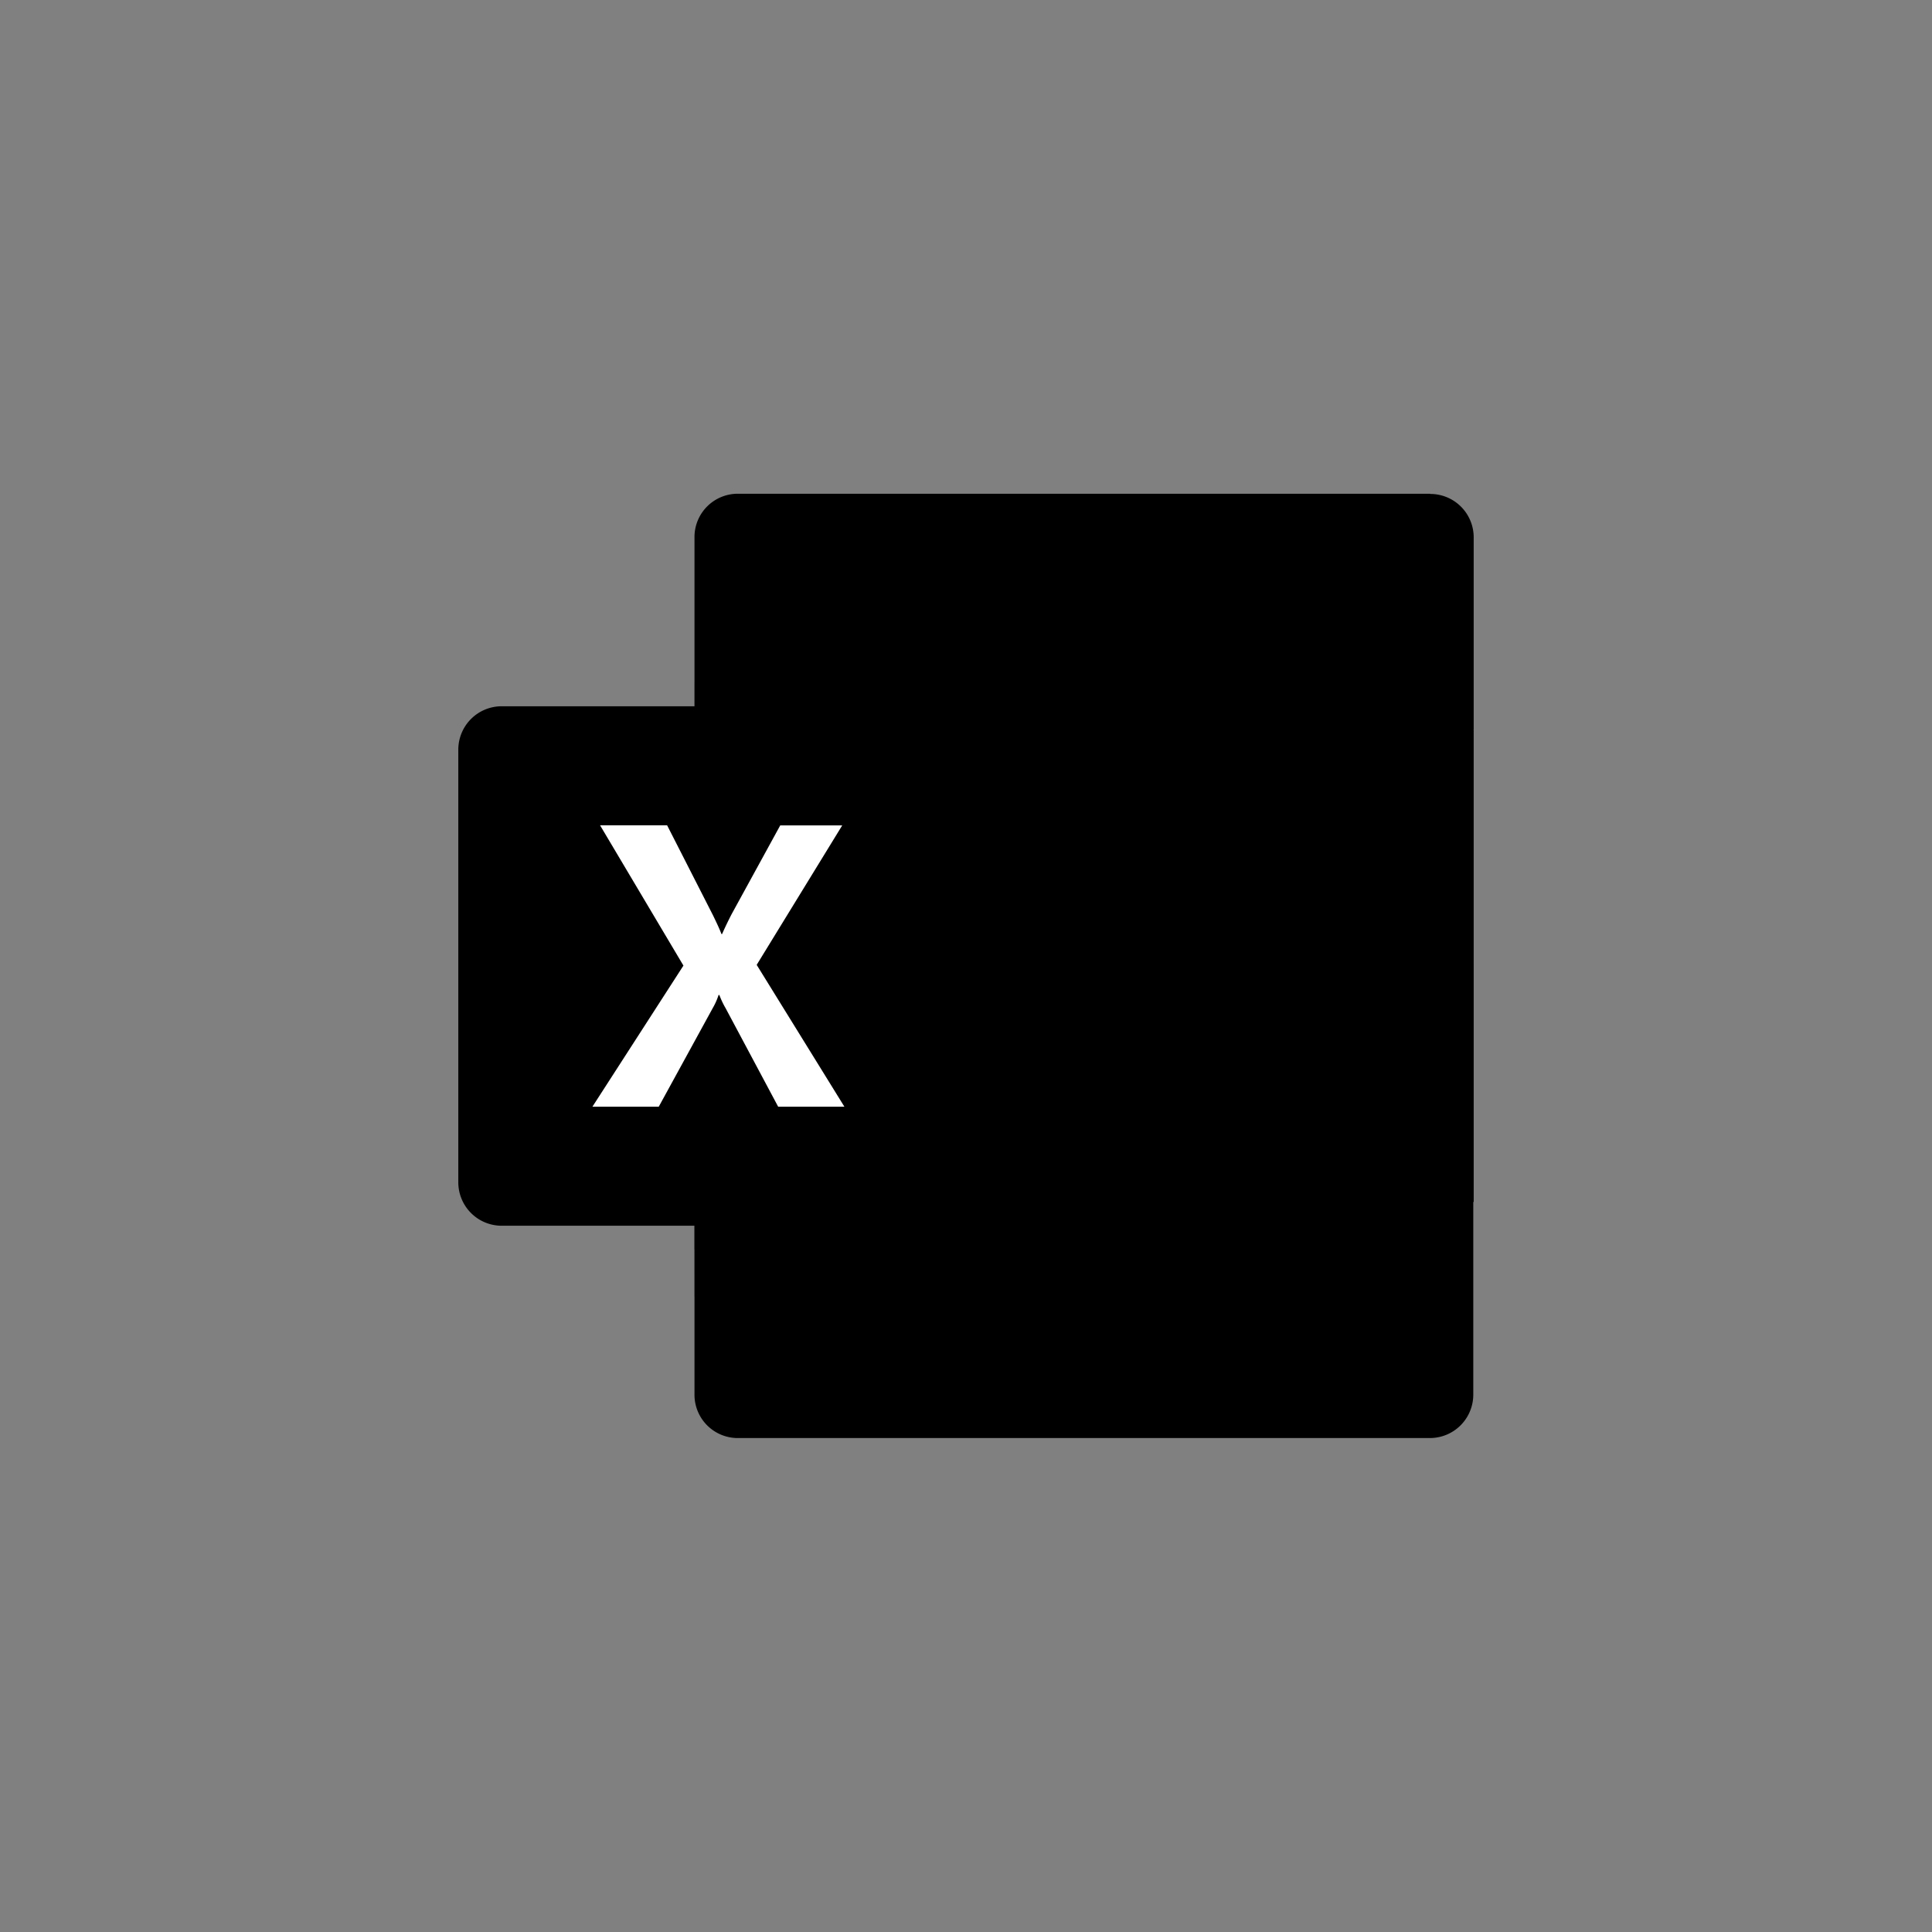 <svg id="Layer_1" data-name="Layer 1" xmlns="http://www.w3.org/2000/svg" viewBox="0 0 187 187"><rect x="0" y="0" width="187" height="187" fill="#808080" stroke="none"/><defs><style>.cls-1{opacity:0.1;}.cls-1,.cls-2{isolation:isolate;}.cls-2{opacity:0.2;}.cls-3{fill:#fff;}</style></defs><path d="M106.07,91.21,67.22,84.36V135a4.19,4.19,0,0,0,4.19,4.19h67a4.2,4.2,0,0,0,4.19-4.19h0V116.35Z"/><path d="M106.07,47.79H71.41A4.19,4.19,0,0,0,67.22,52h0V70.65L106.07,93.5l20.57,6.86,16-6.86V70.65Z"/><path d="M67.22,70.65h38.85V93.5H67.22Z"/><path class="cls-1" d="M95,66.08H67.22v57.13H95A4.2,4.2,0,0,0,99.21,119V70.26A4.19,4.19,0,0,0,95,66.08Z"/><path class="cls-2" d="M92.74,68.36H67.22V125.5H92.74a4.21,4.21,0,0,0,4.19-4.19V72.55A4.21,4.21,0,0,0,92.74,68.36Z"/><path class="cls-2" d="M92.74,68.36H67.22v52.56H92.74a4.19,4.19,0,0,0,4.19-4.18V72.55A4.21,4.21,0,0,0,92.74,68.36Z"/><path class="cls-2" d="M90.45,68.36H67.22v52.56H90.45a4.19,4.19,0,0,0,4.19-4.18V72.55A4.2,4.2,0,0,0,90.45,68.36Z"/><path d="M48.55,68.36h41.9a4.19,4.19,0,0,1,4.19,4.19v41.9a4.19,4.19,0,0,1-4.19,4.19H48.55a4.2,4.2,0,0,1-4.19-4.19V72.55A4.2,4.2,0,0,1,48.55,68.36Z"/><path class="cls-3" d="M57.34,107.12l8.81-13.66L58.08,79.88h6.49L69,88.57c.4.82.68,1.43.83,1.84h.06c.29-.66.6-1.3.92-1.92l4.71-8.6h6l-8.28,13.5,8.49,13.73H75.32l-5.09-9.54a8.2,8.2,0,0,1-.6-1.27h-.08A6.4,6.4,0,0,1,69,97.55l-5.24,9.57Z"/><path d="M138.45,47.79H106.07V70.65h36.57V52a4.2,4.2,0,0,0-4.19-4.19Z"/><path d="M106.07,93.5h36.57v22.85H106.07Z"/></svg>
